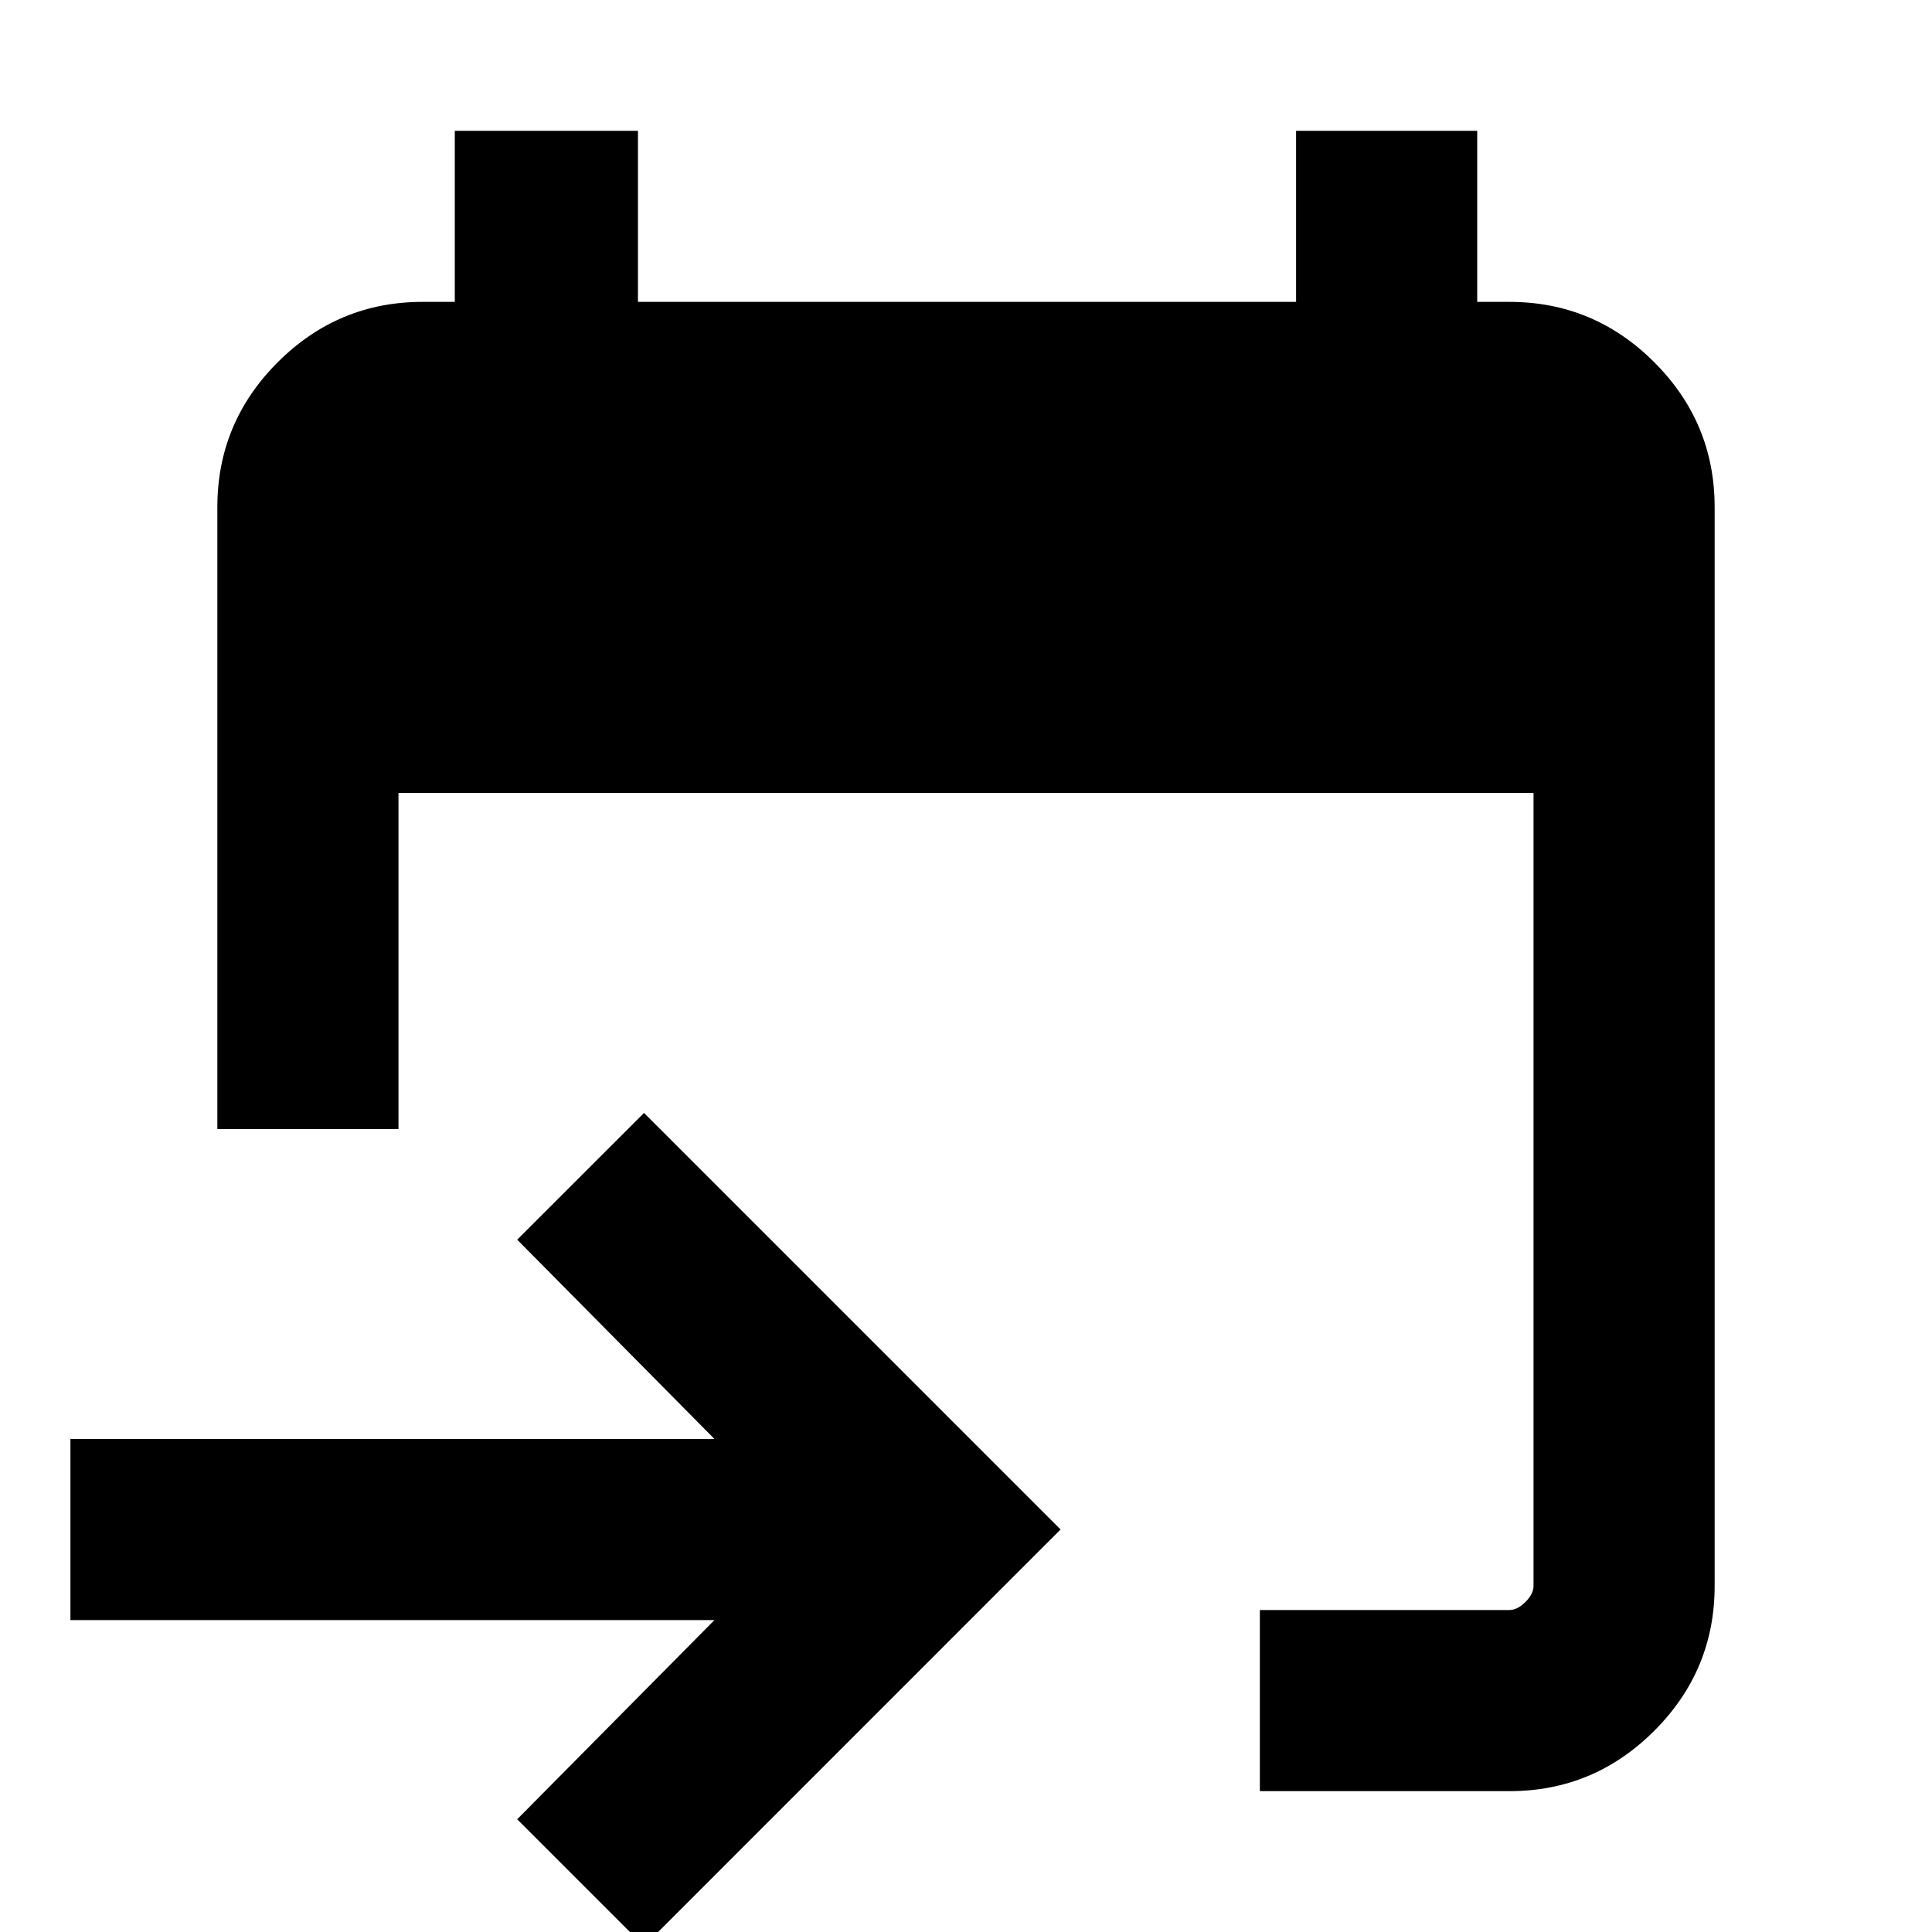 <svg xmlns="http://www.w3.org/2000/svg" height="20" width="20"><path d="M13.042 18.542v-1.875h2.583q.083 0 .167-.084.083-.083.083-.166V8.208H4.125v3.48H2.25V5.25q0-.875.625-1.5t1.5-.625h.333V1.354h1.896v1.771h6.813V1.354h1.875v1.771h.333q.875 0 1.5.625t.625 1.5v11.167q0 .875-.625 1.5t-1.5.625Zm-6.375 1.604-1.313-1.313 2.042-2.062H.729v-1.875h6.667l-2.042-2.063 1.313-1.312 4.312 4.312Z"/></svg>